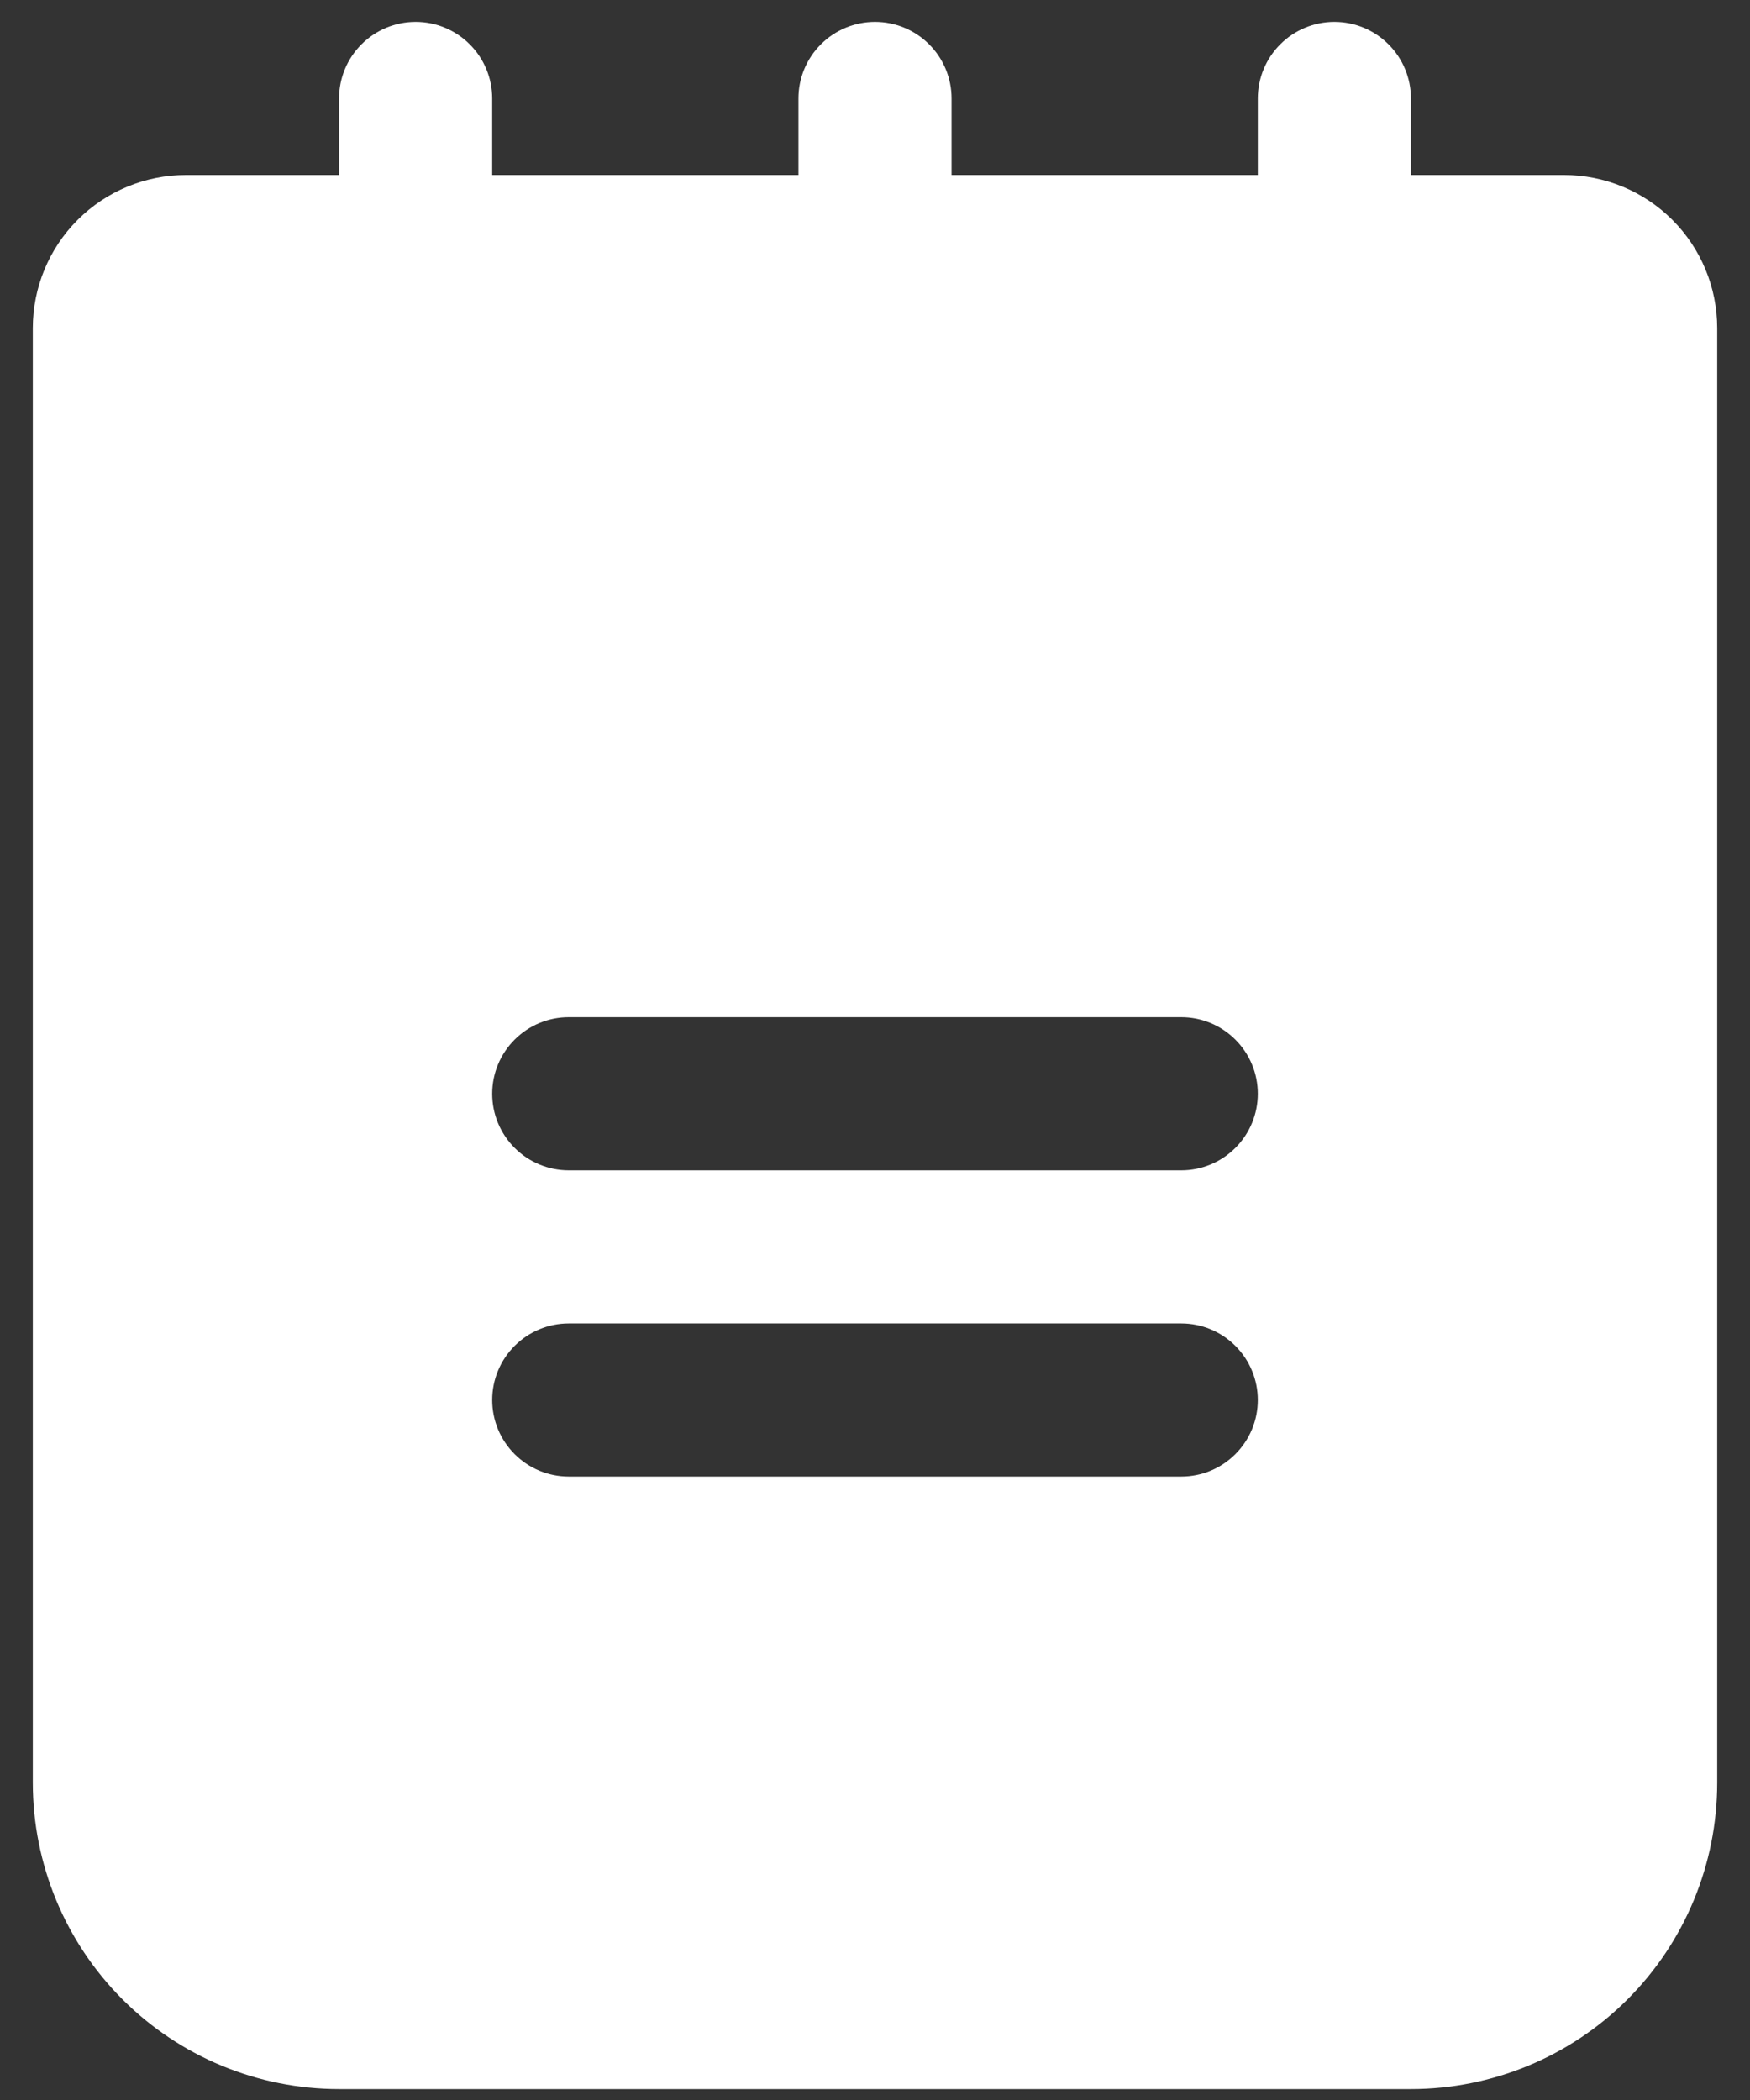 <svg width="40" height="48" viewBox="0 0 40 48" fill="none" xmlns="http://www.w3.org/2000/svg">
<rect x="0" y="0" width="40" height="48" fill="#333333" stroke="none"/>
<path d="M35.75 4H32.25V2.25C32.25 1.786 32.066 1.341 31.737 1.013C31.409 0.684 30.964 0.5 30.5 0.5C30.036 0.5 29.591 0.684 29.263 1.013C28.934 1.341 28.75 1.786 28.75 2.25V4H21.75V2.25C21.75 1.786 21.566 1.341 21.237 1.013C20.909 0.684 20.464 0.5 20 0.5C19.536 0.5 19.091 0.684 18.763 1.013C18.434 1.341 18.25 1.786 18.25 2.25V4H11.25V2.25C11.25 1.786 11.066 1.341 10.737 1.013C10.409 0.684 9.964 0.5 9.5 0.5C9.036 0.5 8.591 0.684 8.263 1.013C7.934 1.341 7.75 1.786 7.75 2.25V4H4.25C3.322 4 2.432 4.369 1.775 5.025C1.119 5.681 0.75 6.572 0.75 7.5V40.75C0.75 42.606 1.488 44.387 2.8 45.7C4.113 47.013 5.893 47.75 7.75 47.75H32.25C34.106 47.75 35.887 47.013 37.2 45.7C38.513 44.387 39.25 42.606 39.25 40.75V7.5C39.25 6.572 38.881 5.681 38.225 5.025C37.569 4.369 36.678 4 35.75 4ZM27 33.75H13C12.536 33.75 12.091 33.566 11.763 33.237C11.434 32.909 11.25 32.464 11.25 32C11.25 31.536 11.434 31.091 11.763 30.763C12.091 30.434 12.536 30.25 13 30.25H27C27.464 30.25 27.909 30.434 28.237 30.763C28.566 31.091 28.75 31.536 28.75 32C28.75 32.464 28.566 32.909 28.237 33.237C27.909 33.566 27.464 33.75 27 33.75ZM27 26.75H13C12.536 26.75 12.091 26.566 11.763 26.237C11.434 25.909 11.25 25.464 11.25 25C11.25 24.536 11.434 24.091 11.763 23.763C12.091 23.434 12.536 23.25 13 23.25H27C27.464 23.25 27.909 23.434 28.237 23.763C28.566 24.091 28.75 24.536 28.75 25C28.75 25.464 28.566 25.909 28.237 26.237C27.909 26.566 27.464 26.75 27 26.75Z" fill="white"/>
</svg>
